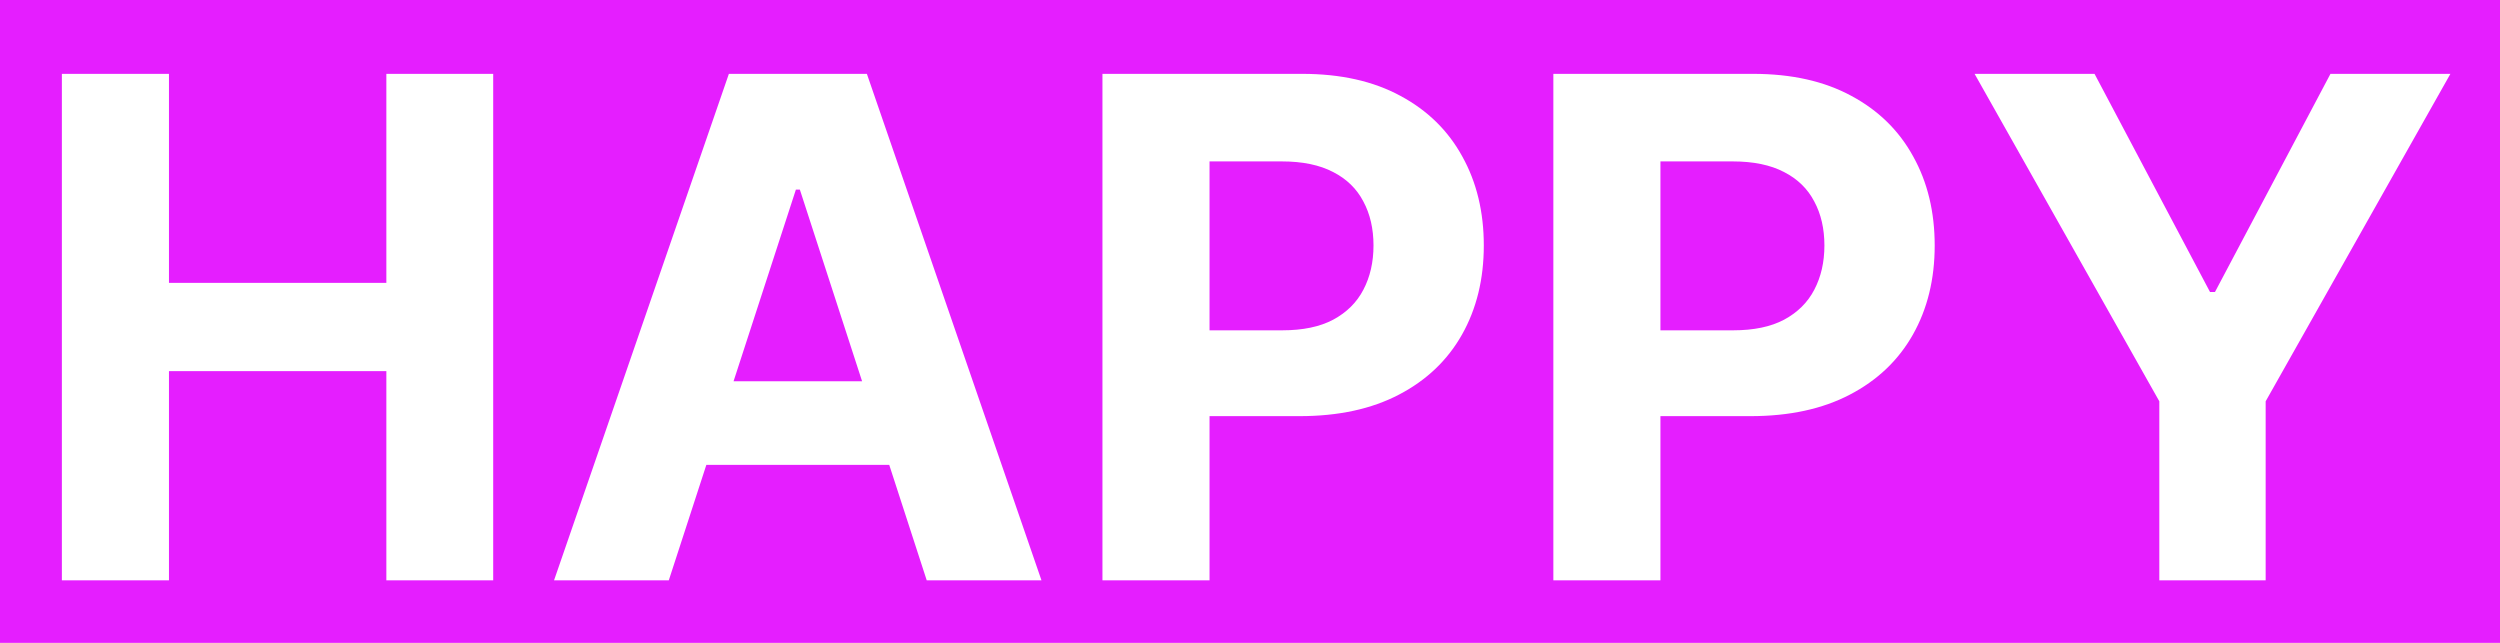 <svg width="140" height="36" viewBox="0 0 140 36" fill="none" xmlns="http://www.w3.org/2000/svg">
<path id="Exclude" fill-rule="evenodd" clip-rule="evenodd" d="M140 0H0V36H140V0ZM3.465 4.136V32.5H9.462V20.783H21.636V32.5H27.619V4.136H21.636V15.839H9.462V4.136H3.465ZM31.026 32.5H37.452L39.556 26.032H49.797L51.897 32.5H58.323L48.545 4.136H40.817L31.026 32.5ZM48.277 21.351L44.792 10.618H44.57L41.079 21.351H48.277ZM61.737 4.136V32.5H67.734V23.304H72.775C74.954 23.304 76.809 22.902 78.342 22.099C79.884 21.296 81.061 20.174 81.874 18.734C82.686 17.293 83.093 15.631 83.093 13.748C83.093 11.864 82.691 10.202 81.888 8.762C81.094 7.312 79.939 6.181 78.425 5.369C76.911 4.547 75.078 4.136 72.927 4.136H61.737ZM67.734 18.498H71.805C72.959 18.498 73.91 18.3 74.658 17.903C75.415 17.496 75.978 16.938 76.348 16.227C76.726 15.507 76.916 14.68 76.916 13.748C76.916 12.806 76.726 11.984 76.348 11.283C75.978 10.572 75.415 10.022 74.658 9.635C73.901 9.238 72.941 9.039 71.778 9.039H67.734V18.498ZM86.988 4.136V32.5H92.984V23.304H98.026C100.205 23.304 102.06 22.902 103.593 22.099C105.135 21.296 106.312 20.174 107.125 18.734C107.937 17.293 108.343 15.631 108.343 13.748C108.343 11.864 107.942 10.202 107.139 8.762C106.345 7.312 105.19 6.181 103.676 5.369C102.162 4.547 100.329 4.136 98.178 4.136H86.988ZM92.984 18.498H97.056C98.21 18.498 99.161 18.3 99.909 17.903C100.666 17.496 101.229 16.938 101.599 16.227C101.977 15.507 102.167 14.68 102.167 13.748C102.167 12.806 101.977 11.984 101.599 11.283C101.229 10.572 100.666 10.022 99.909 9.635C99.152 9.238 98.192 9.039 97.028 9.039H92.984V18.498ZM117.294 4.136H110.577L120.922 22.473V32.5H126.877V22.473L137.223 4.136H130.506L124.038 16.352H123.761L117.294 4.136Z" fill="#E51EFF"/>
</svg>
